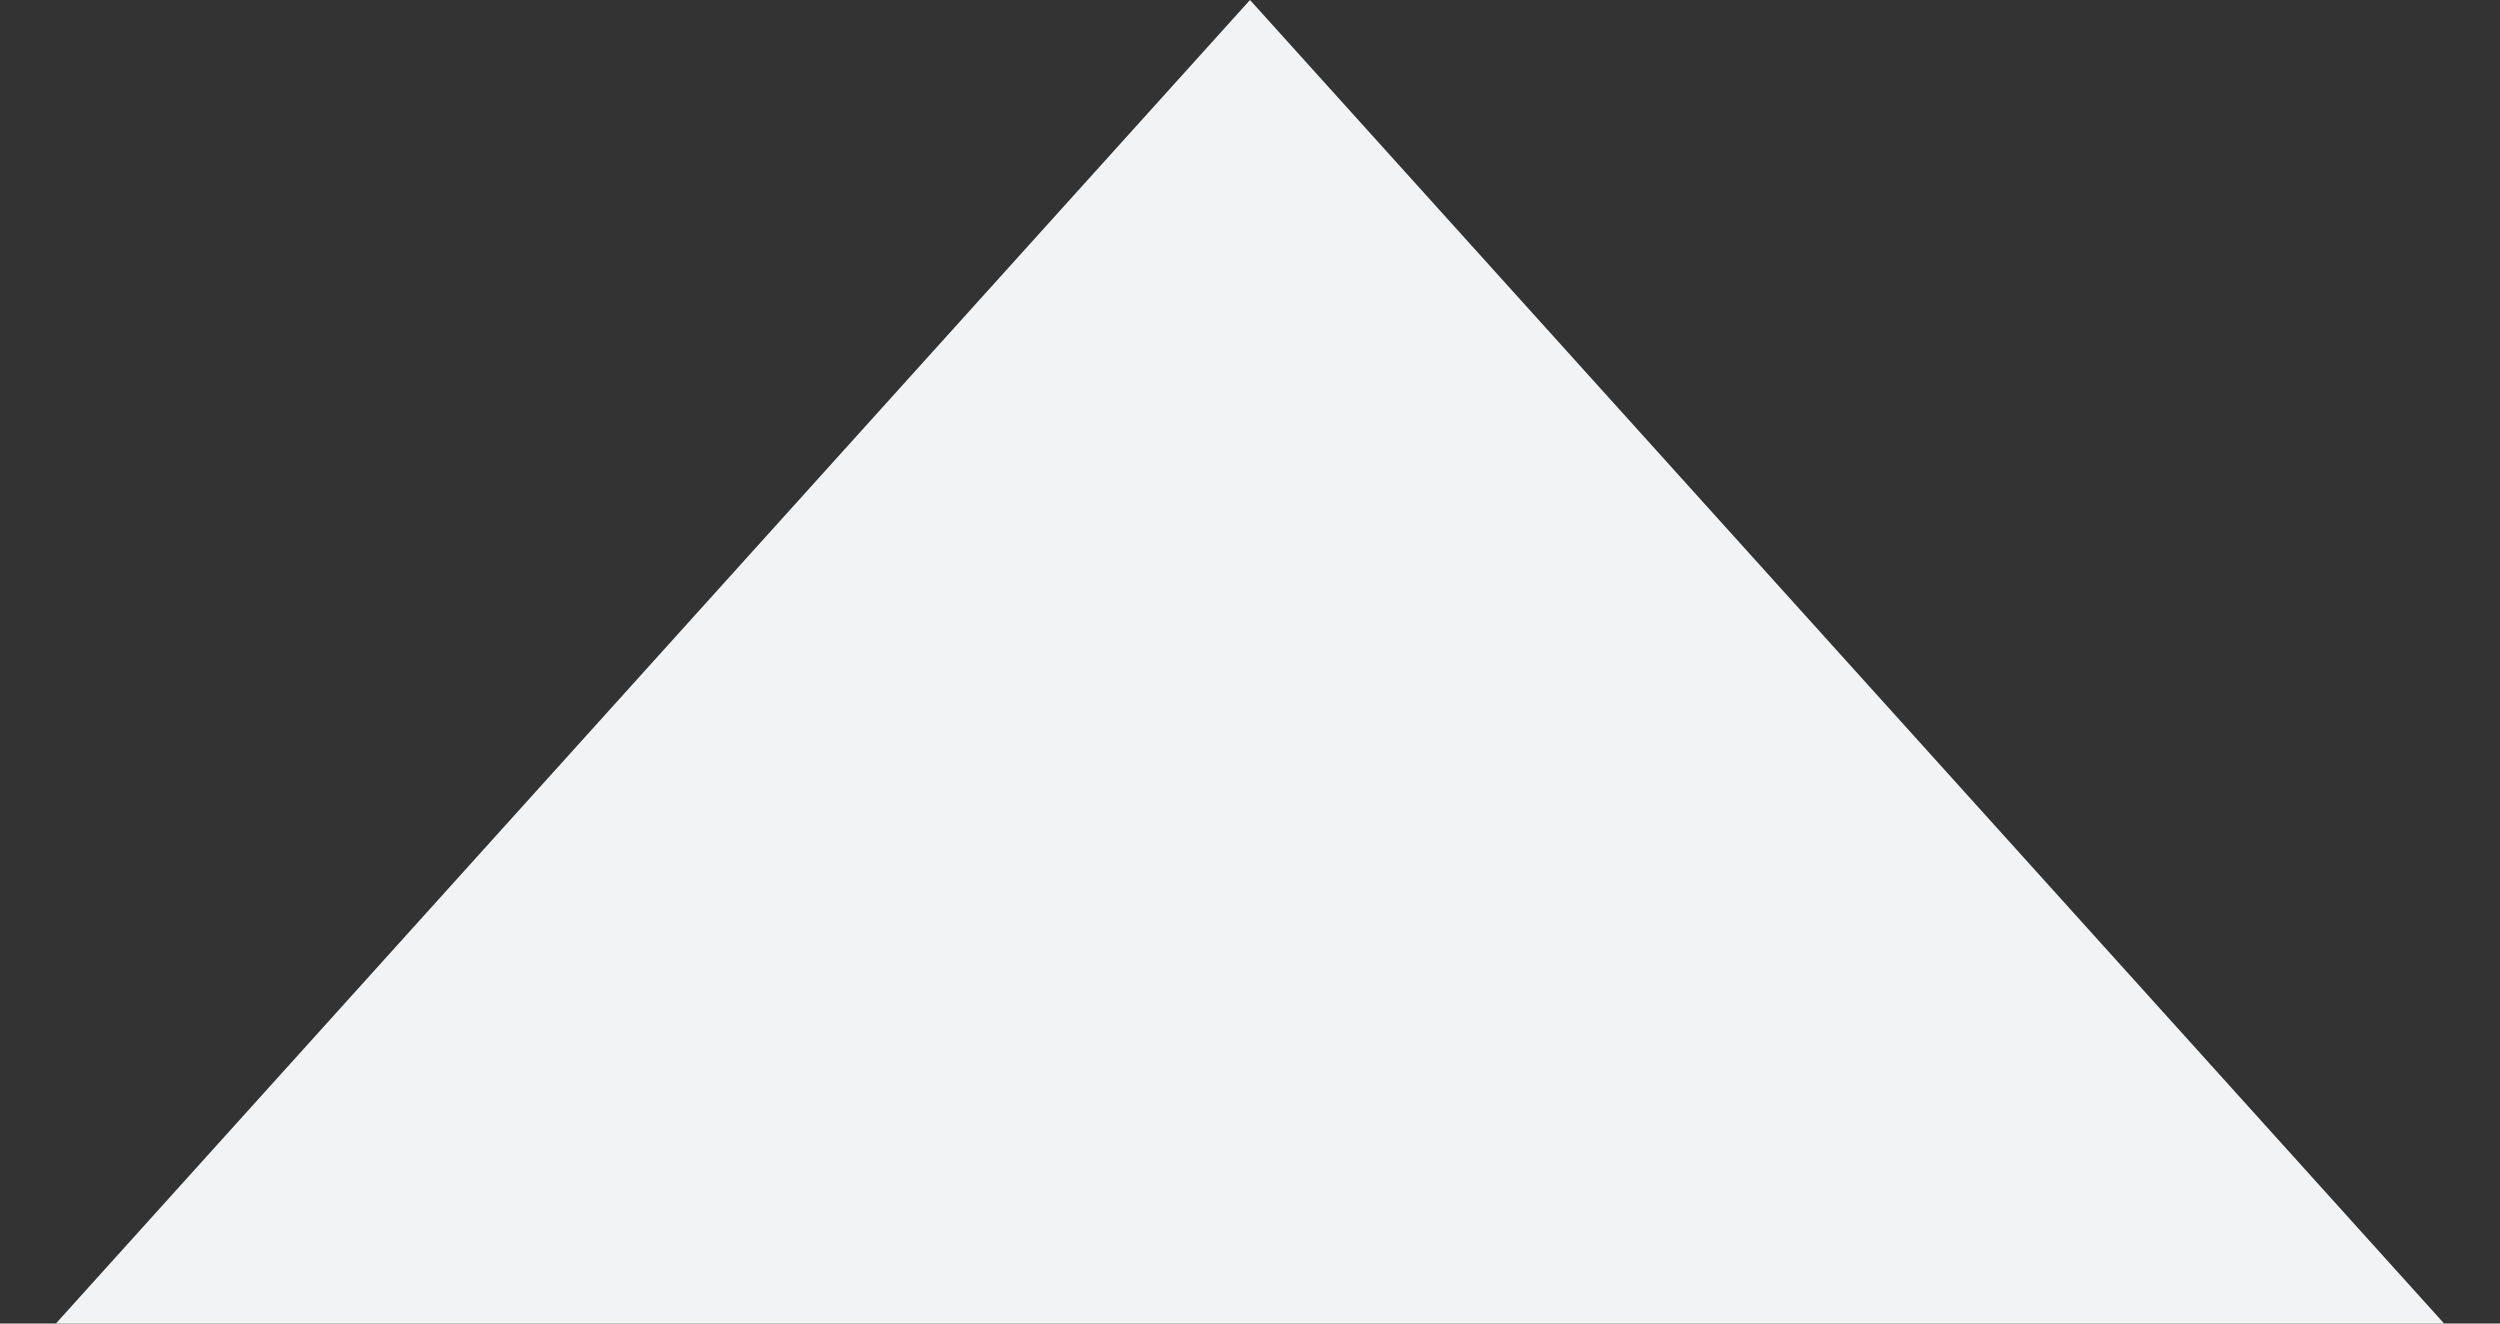 <svg xmlns="http://www.w3.org/2000/svg" width="17" height="9" viewBox="0 0 17 9"><rect x="0" y="0" width="17" height="9" fill="#333333" stroke="none"/><g><g><path fill="#f1f3f4" d="M8.5 0l8.12 9H.38z"/></g></g></svg>